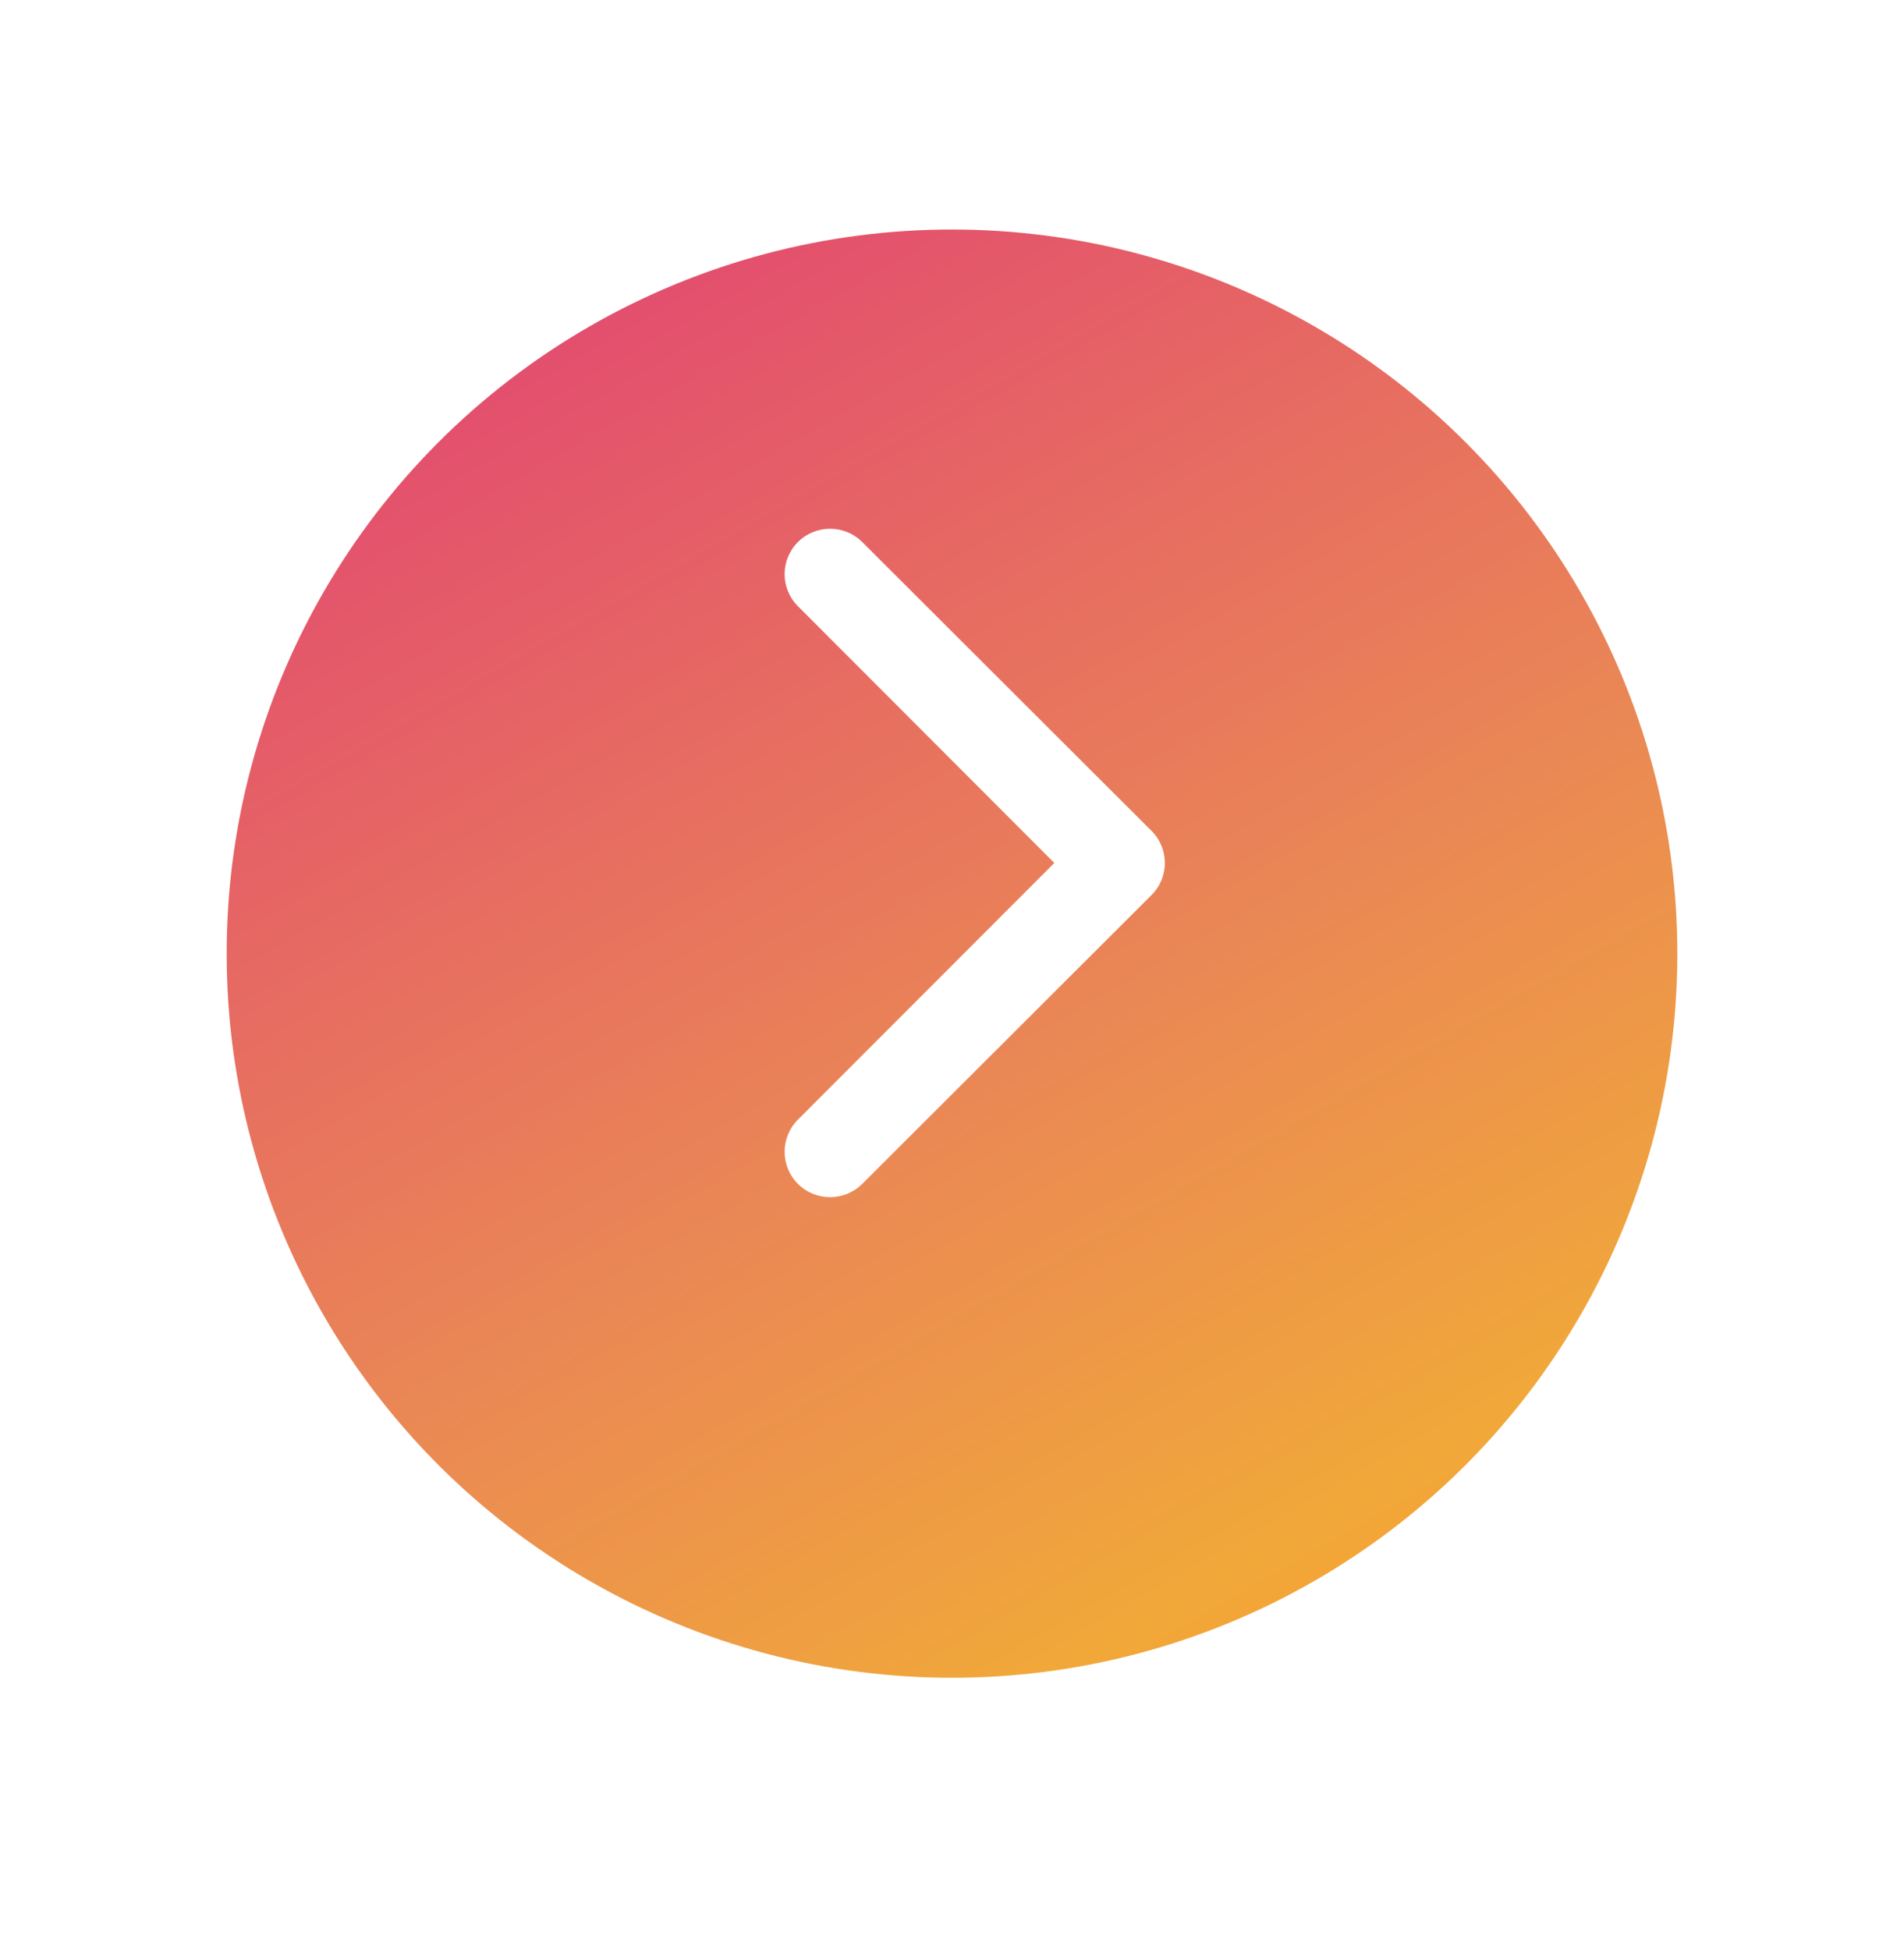 <svg width="42" height="43" viewBox="0 0 42 43" fill="none" xmlns="http://www.w3.org/2000/svg">
<g filter="url(#filter0_d)">
<ellipse cx="21" cy="19.033" rx="16" ry="15.971" fill="url(#paint0_linear)"/>
</g>
<path d="M19.02 11.955L25.401 18.325C25.793 18.716 25.793 19.35 25.401 19.741L19.02 26.111C18.628 26.502 17.993 26.502 17.601 26.111C17.21 25.72 17.21 25.086 17.601 24.695L23.257 19.033L17.601 13.37C17.21 12.979 17.21 12.346 17.601 11.955C17.993 11.564 18.628 11.564 19.02 11.955Z" fill="white"/>
<defs>
<filter id="filter0_d" x="0" y="0.062" width="42" height="41.943" filterUnits="userSpaceOnUse" color-interpolation-filters="sRGB">
<feFlood flood-opacity="0" result="BackgroundImageFix"/>
<feColorMatrix in="SourceAlpha" type="matrix" values="0 0 0 0 0 0 0 0 0 0 0 0 0 0 0 0 0 0 127 0" result="hardAlpha"/>
<feMorphology radius="1" operator="dilate" in="SourceAlpha" result="effect1_dropShadow"/>
<feOffset dy="2"/>
<feGaussianBlur stdDeviation="2"/>
<feComposite in2="hardAlpha" operator="out"/>
<feColorMatrix type="matrix" values="0 0 0 0 0 0 0 0 0 0 0 0 0 0 0 0 0 0 0.12 0"/>
<feBlend mode="normal" in2="BackgroundImageFix" result="effect1_dropShadow"/>
<feBlend mode="normal" in="SourceGraphic" in2="effect1_dropShadow" result="shape"/>
</filter>
<linearGradient id="paint0_linear" x1="5" y1="-9.798" x2="40.063" y2="51.422" gradientUnits="userSpaceOnUse">
<stop stop-color="#DD1C84"/>
<stop offset="0.509" stop-color="#EA8855"/>
<stop offset="0.679" stop-color="#F1A839"/>
<stop offset="0.771" stop-color="#FF932F"/>
</linearGradient>
</defs>
</svg>
